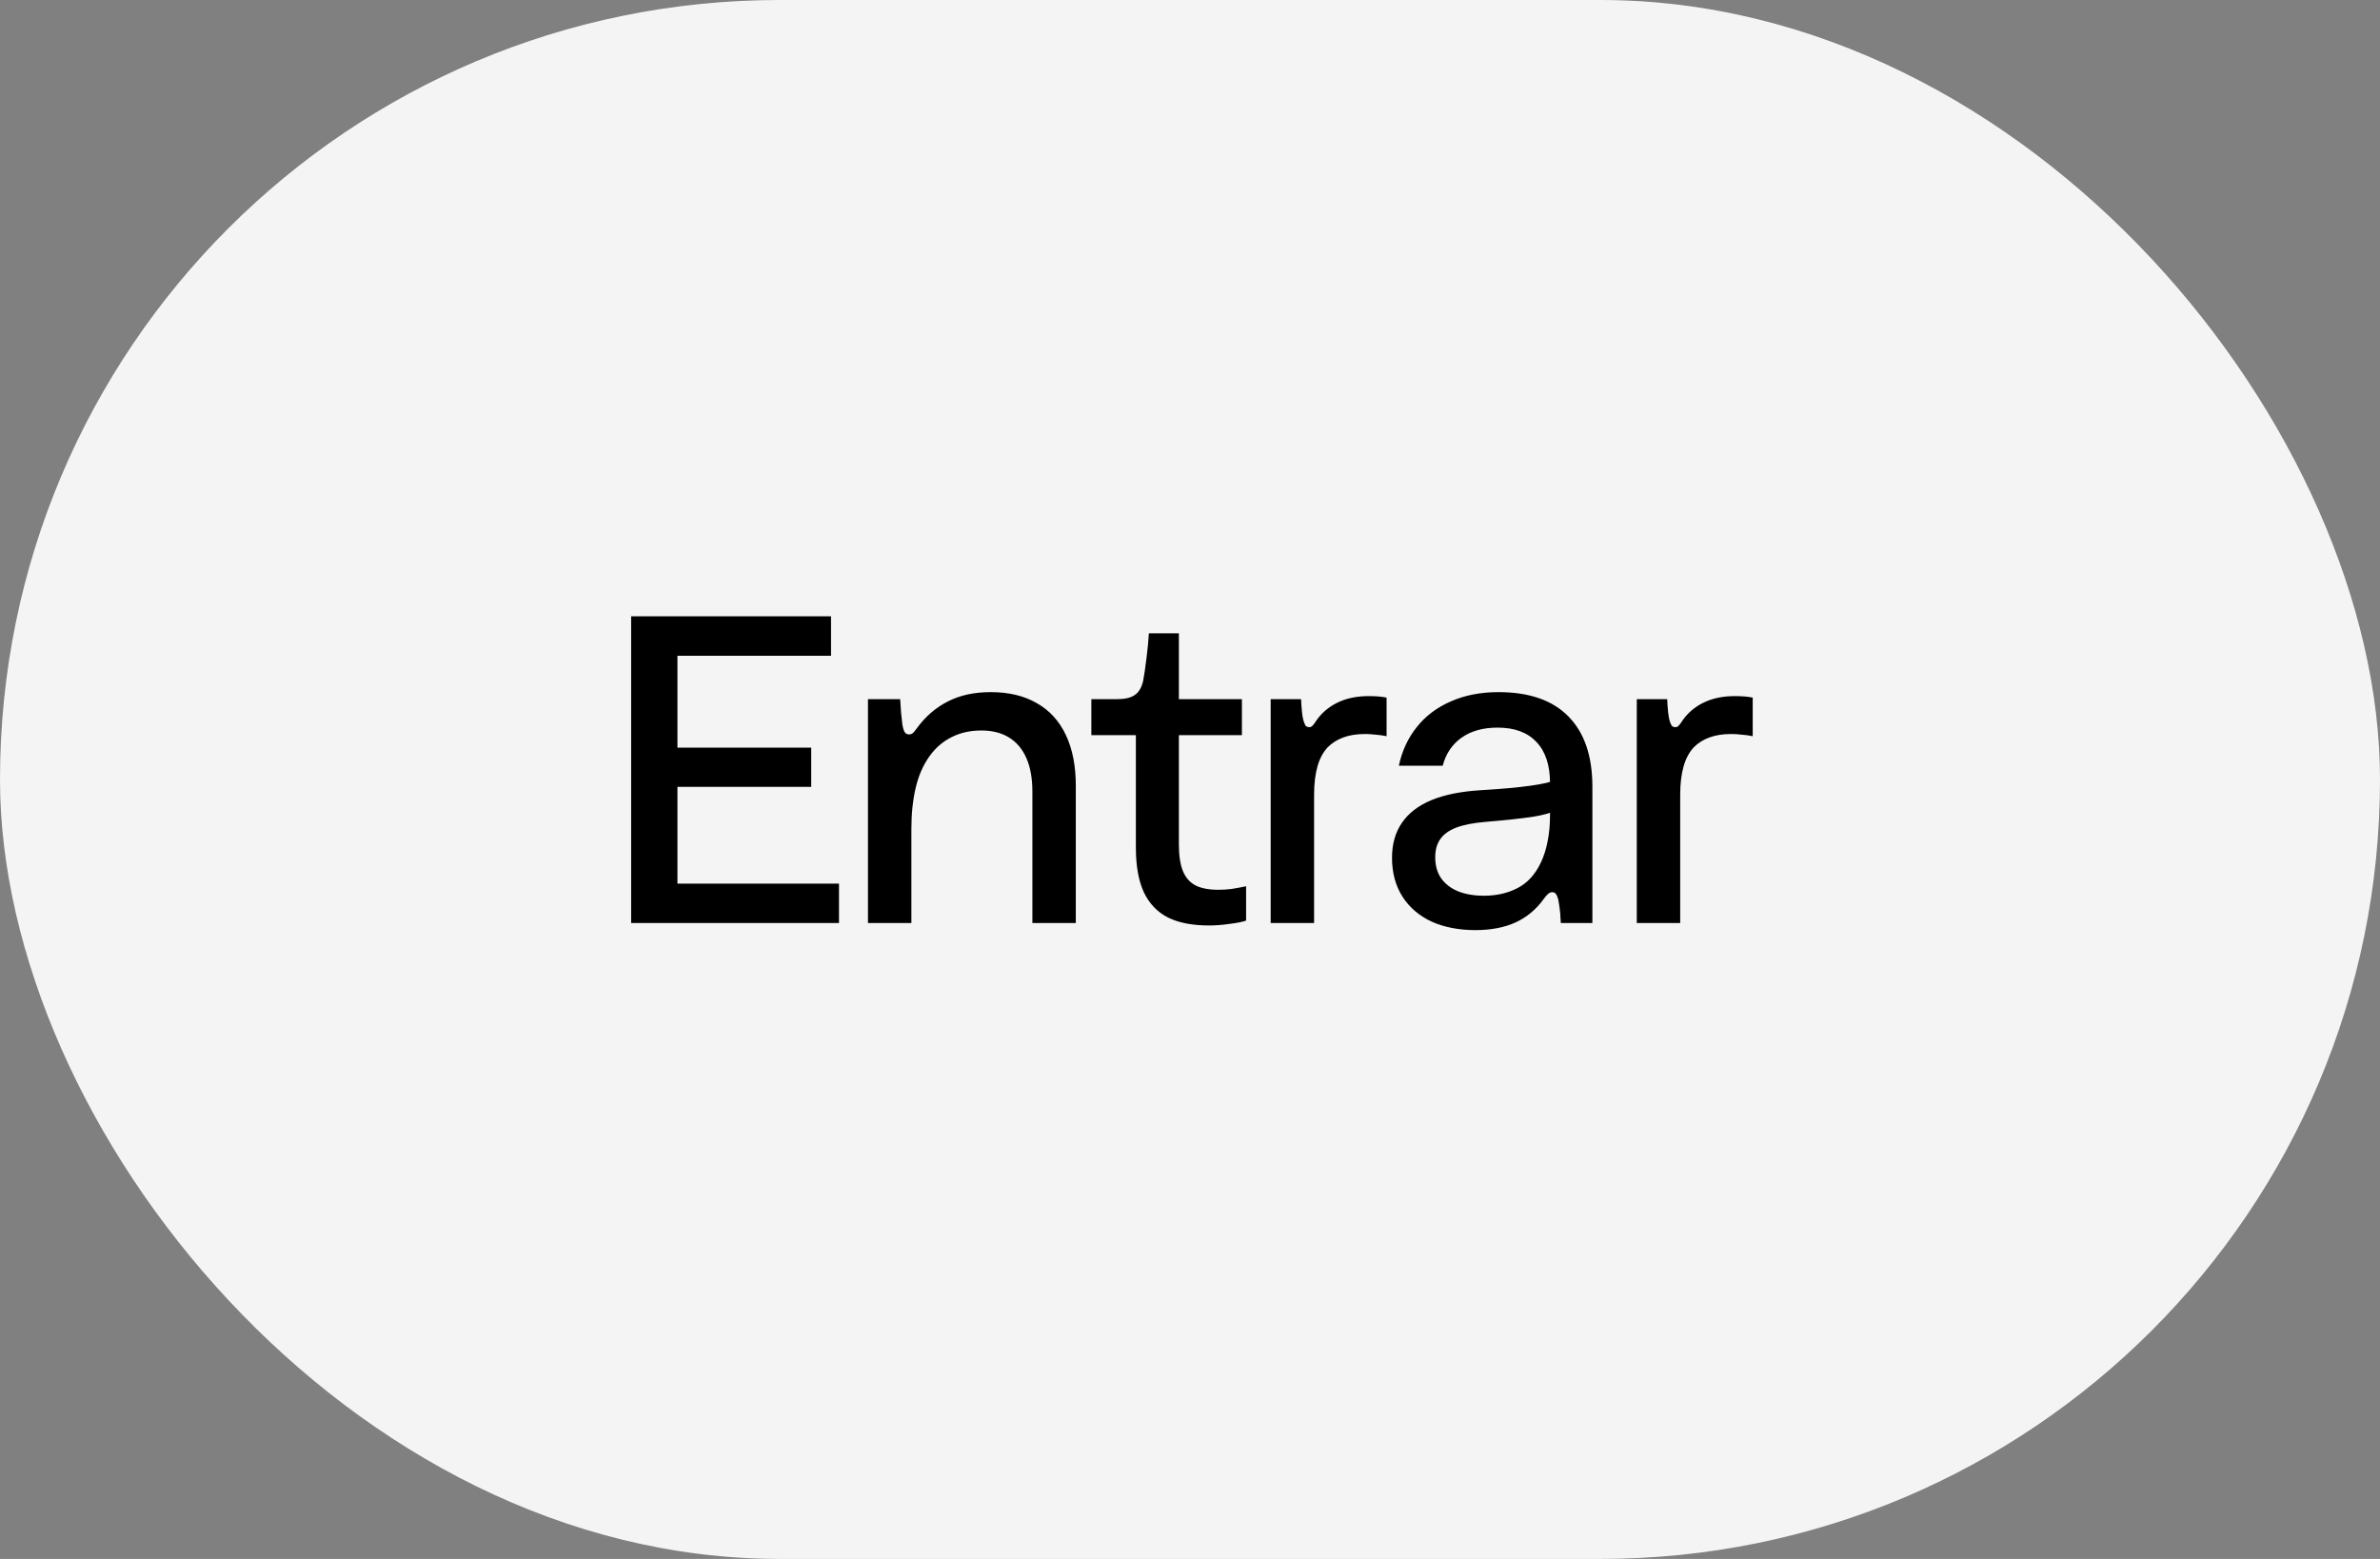 <svg width="58" height="38" viewBox="0 0 58 38" fill="none" xmlns="http://www.w3.org/2000/svg">
<rect x="0" y="0" width="58" height="38" fill="#808080" stroke="none"/>
<rect width="58" height="38" rx="19" fill="#F4F4F4"/>
<path d="M15.381 22.5V15.023H20.252V15.985H16.509V18.225H19.769V19.181H16.509V21.539H20.446V22.5H15.381ZM21.152 22.5V17.043H21.937C21.944 17.143 21.951 17.249 21.958 17.36C21.969 17.467 21.98 17.566 21.99 17.655C22.005 17.745 22.024 17.809 22.049 17.849C22.075 17.884 22.108 17.902 22.151 17.902C22.187 17.902 22.216 17.893 22.237 17.875C22.262 17.858 22.297 17.818 22.339 17.757C22.554 17.464 22.808 17.244 23.102 17.097C23.396 16.946 23.743 16.871 24.144 16.871C24.585 16.871 24.959 16.961 25.267 17.14C25.578 17.315 25.814 17.575 25.976 17.919C26.137 18.259 26.217 18.67 26.217 19.154V22.5H25.159V19.294C25.159 18.975 25.111 18.704 25.014 18.482C24.918 18.26 24.776 18.092 24.59 17.977C24.404 17.863 24.18 17.806 23.919 17.806C23.646 17.806 23.405 17.859 23.193 17.967C22.982 18.071 22.801 18.226 22.651 18.434C22.493 18.656 22.381 18.916 22.313 19.213C22.244 19.51 22.21 19.841 22.21 20.206V22.5H21.152ZM29.465 22.559C29.06 22.559 28.727 22.495 28.465 22.366C28.204 22.233 28.007 22.027 27.875 21.748C27.746 21.469 27.681 21.107 27.681 20.663V17.919H26.596V17.043H27.214C27.411 17.043 27.558 17.009 27.654 16.941C27.755 16.873 27.823 16.756 27.859 16.592C27.884 16.463 27.91 16.282 27.939 16.049C27.968 15.817 27.988 15.613 27.998 15.437H28.729V17.043H30.265V17.919H28.729V20.582C28.729 20.851 28.761 21.066 28.825 21.227C28.89 21.388 28.992 21.506 29.131 21.581C29.271 21.653 29.459 21.689 29.695 21.689C29.799 21.689 29.907 21.682 30.018 21.668C30.132 21.65 30.249 21.628 30.367 21.603V22.441C30.27 22.473 30.134 22.5 29.959 22.521C29.783 22.547 29.619 22.559 29.465 22.559ZM30.966 22.5V17.043H31.707C31.711 17.143 31.718 17.247 31.729 17.355C31.739 17.458 31.756 17.541 31.777 17.602C31.795 17.652 31.813 17.686 31.831 17.704C31.852 17.718 31.879 17.725 31.911 17.725C31.936 17.725 31.956 17.718 31.97 17.704C31.988 17.689 32.012 17.662 32.04 17.623C32.169 17.415 32.345 17.254 32.567 17.14C32.792 17.025 33.054 16.968 33.351 16.968C33.53 16.968 33.677 16.98 33.791 17.005V17.945C33.705 17.927 33.616 17.915 33.523 17.908C33.433 17.897 33.347 17.892 33.265 17.892C33.061 17.892 32.883 17.92 32.733 17.977C32.586 18.031 32.461 18.11 32.357 18.214C32.243 18.336 32.158 18.493 32.105 18.686C32.051 18.88 32.024 19.107 32.024 19.369V22.5H30.966ZM35.953 22.672C35.556 22.672 35.203 22.604 34.895 22.468C34.591 22.328 34.353 22.126 34.181 21.861C34.009 21.592 33.923 21.275 33.923 20.91C33.923 20.574 34.004 20.289 34.165 20.056C34.326 19.82 34.566 19.635 34.885 19.503C35.207 19.37 35.61 19.29 36.093 19.261C36.577 19.233 36.974 19.197 37.285 19.154C37.601 19.111 37.808 19.062 37.908 19.009V19.755C37.801 19.816 37.613 19.868 37.345 19.911C37.08 19.951 36.695 19.992 36.19 20.035C35.9 20.06 35.665 20.106 35.486 20.174C35.311 20.242 35.182 20.335 35.099 20.454C35.017 20.572 34.976 20.719 34.976 20.894C34.976 21.098 35.024 21.27 35.121 21.41C35.221 21.549 35.359 21.655 35.535 21.727C35.714 21.798 35.923 21.834 36.163 21.834C36.471 21.834 36.745 21.771 36.985 21.646C37.225 21.521 37.413 21.315 37.549 21.028C37.624 20.871 37.679 20.697 37.715 20.507C37.755 20.317 37.774 20.099 37.774 19.852V19.095C37.774 18.651 37.663 18.314 37.441 18.085C37.223 17.852 36.908 17.736 36.496 17.736C36.141 17.736 35.848 17.818 35.615 17.983C35.386 18.148 35.234 18.375 35.158 18.665H34.09C34.165 18.307 34.31 17.994 34.525 17.725C34.74 17.453 35.017 17.244 35.357 17.097C35.697 16.946 36.084 16.871 36.517 16.871C37.269 16.871 37.839 17.07 38.225 17.467C38.612 17.861 38.806 18.43 38.806 19.175V22.5H38.037C38.034 22.45 38.03 22.401 38.027 22.355C38.027 22.305 38.023 22.256 38.016 22.21C38.009 22.138 38 22.072 37.989 22.011C37.982 21.95 37.971 21.904 37.957 21.872C37.943 21.829 37.926 21.798 37.908 21.78C37.891 21.759 37.864 21.748 37.828 21.748C37.792 21.748 37.76 21.761 37.731 21.786C37.703 21.807 37.665 21.85 37.618 21.915C37.439 22.165 37.212 22.355 36.936 22.484C36.661 22.609 36.333 22.672 35.953 22.672ZM39.888 22.5V17.043H40.629C40.633 17.143 40.64 17.247 40.651 17.355C40.661 17.458 40.678 17.541 40.699 17.602C40.717 17.652 40.735 17.686 40.753 17.704C40.774 17.718 40.801 17.725 40.833 17.725C40.858 17.725 40.878 17.718 40.892 17.704C40.91 17.689 40.934 17.662 40.962 17.623C41.091 17.415 41.267 17.254 41.489 17.14C41.714 17.025 41.976 16.968 42.273 16.968C42.452 16.968 42.599 16.98 42.713 17.005V17.945C42.627 17.927 42.538 17.915 42.445 17.908C42.355 17.897 42.269 17.892 42.187 17.892C41.983 17.892 41.806 17.92 41.655 17.977C41.508 18.031 41.383 18.11 41.279 18.214C41.165 18.336 41.081 18.493 41.027 18.686C40.973 18.88 40.946 19.107 40.946 19.369V22.5H39.888Z" fill="black"/>
</svg>
